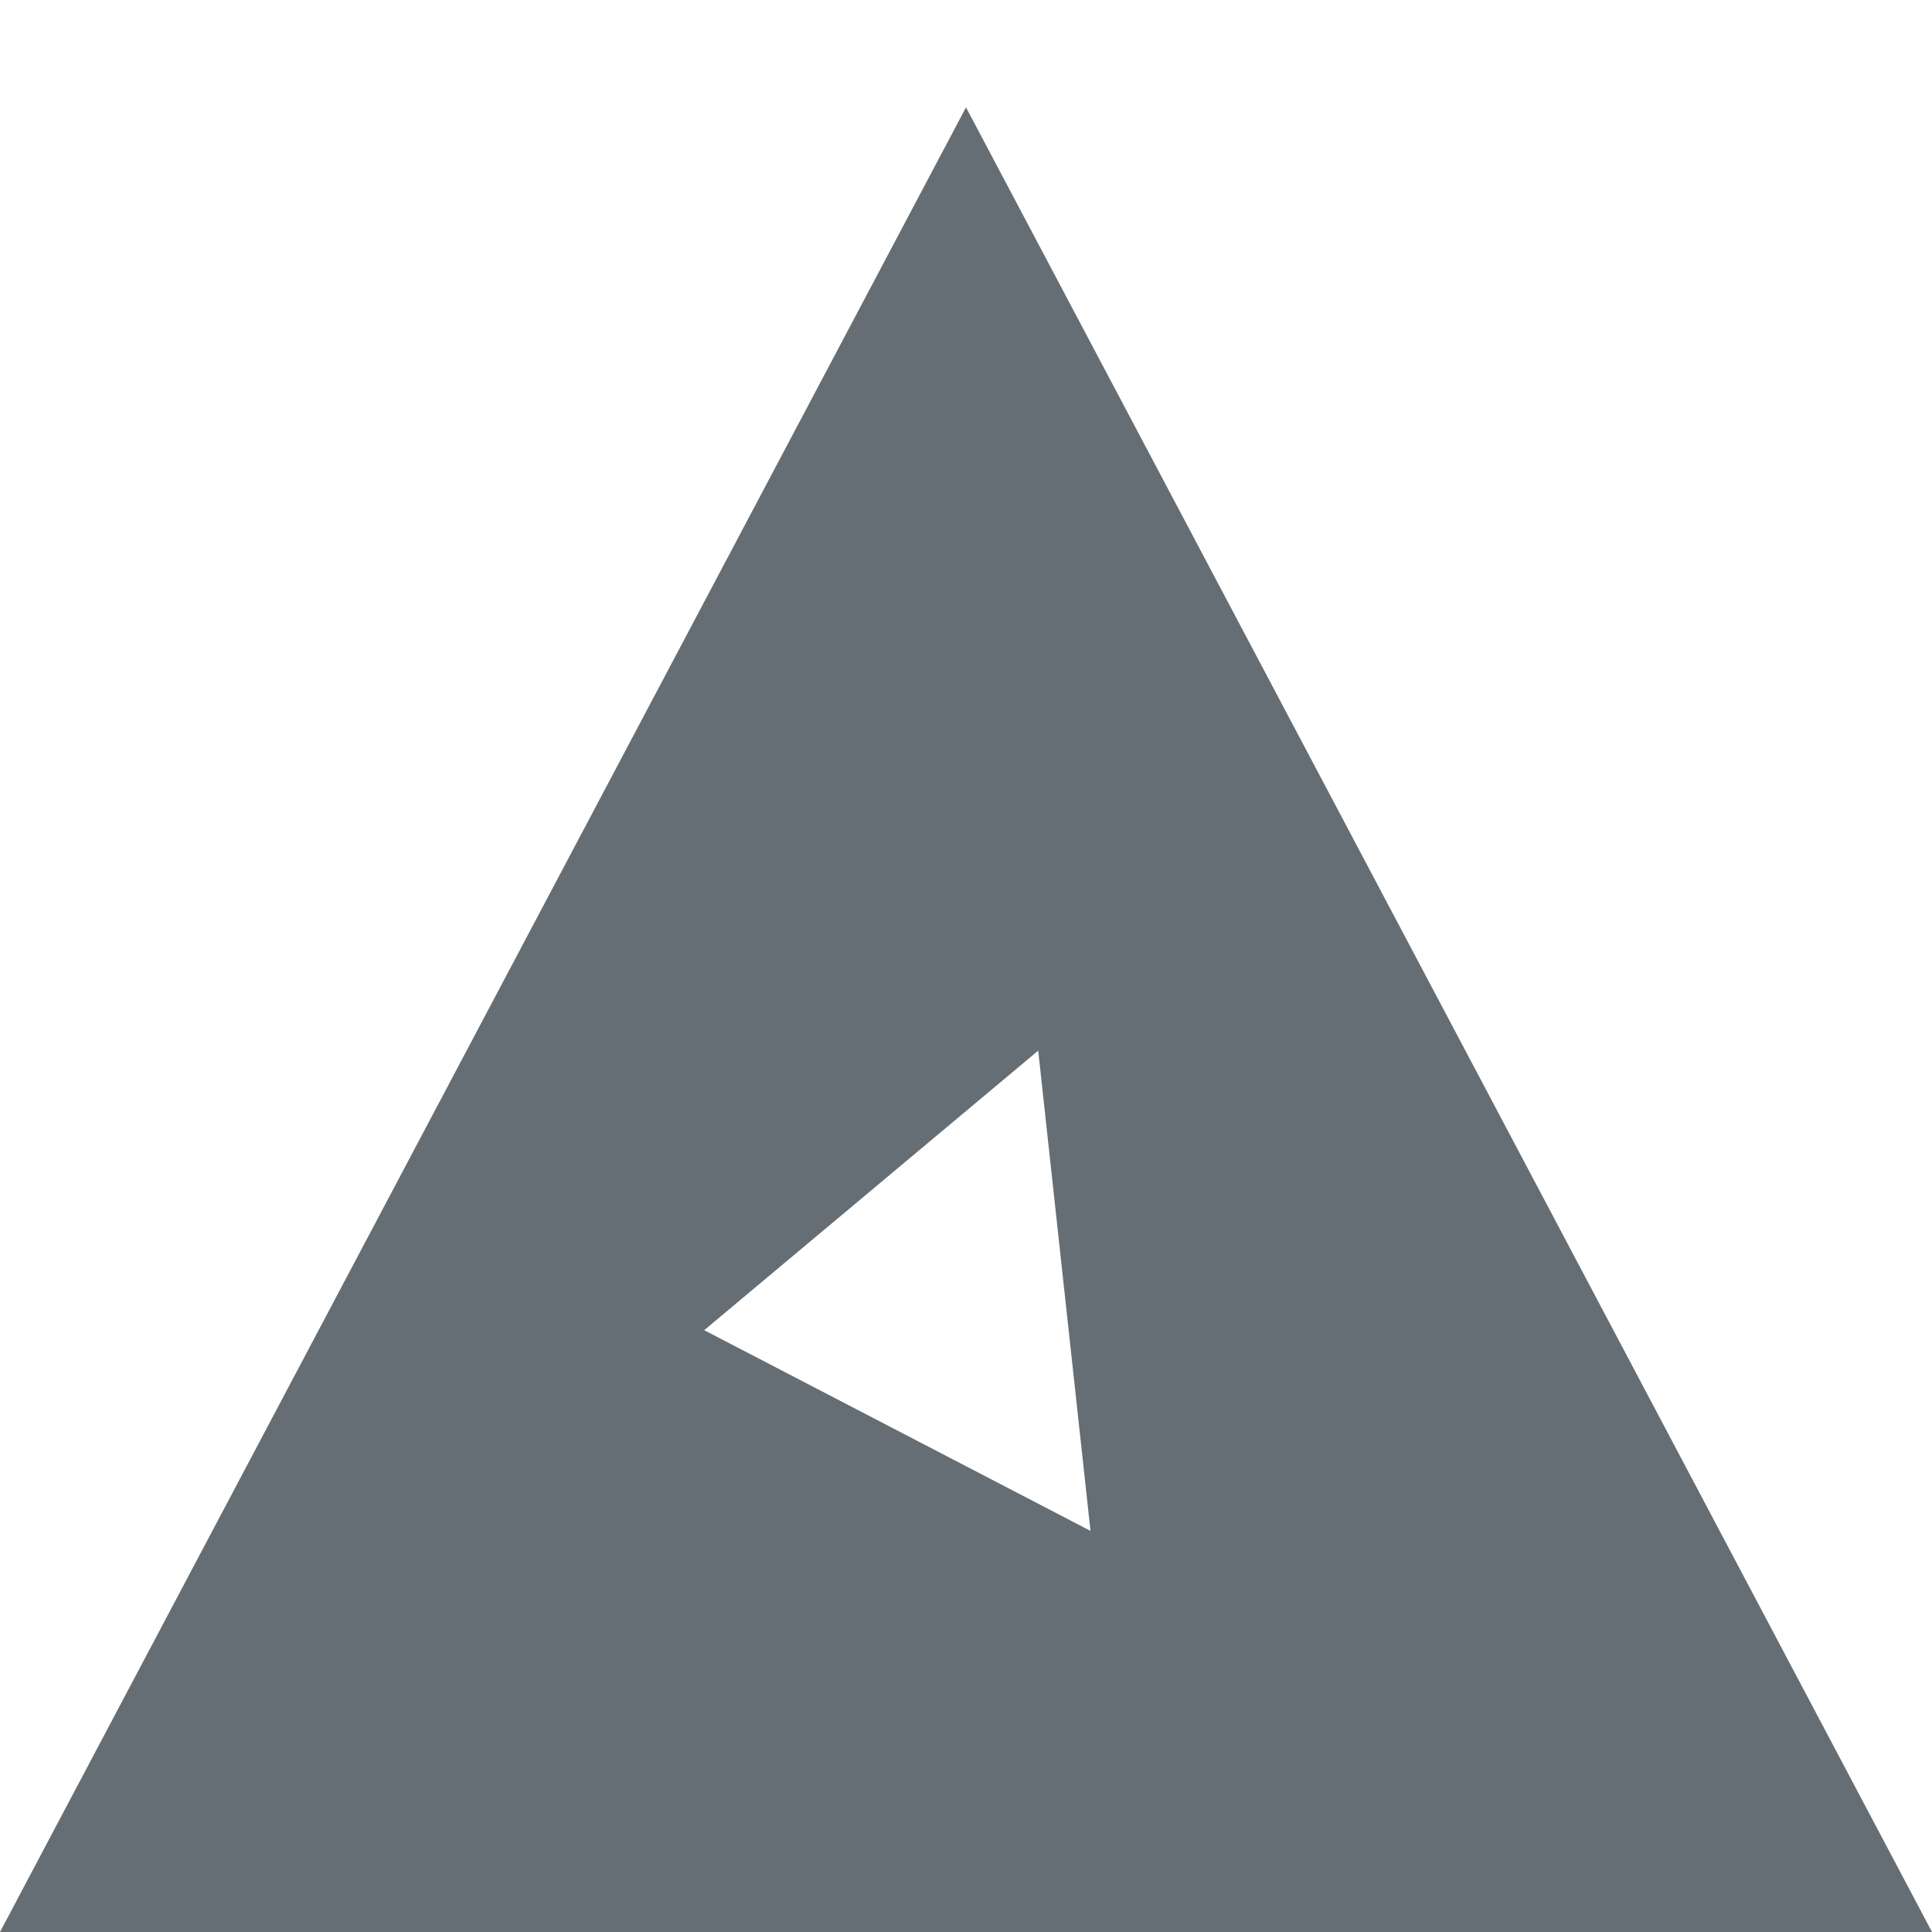 <svg xmlns="http://www.w3.org/2000/svg" width="16" height="16" version="1.1">
 <path style="fill:#656e74" d="M 8 0.889 L 0 16 L 16 16 L 8 0.889 z M 8.598 8.701 L 9.031 12.678 L 5.832 11.016 L 8.598 8.701 z"/>
</svg>
